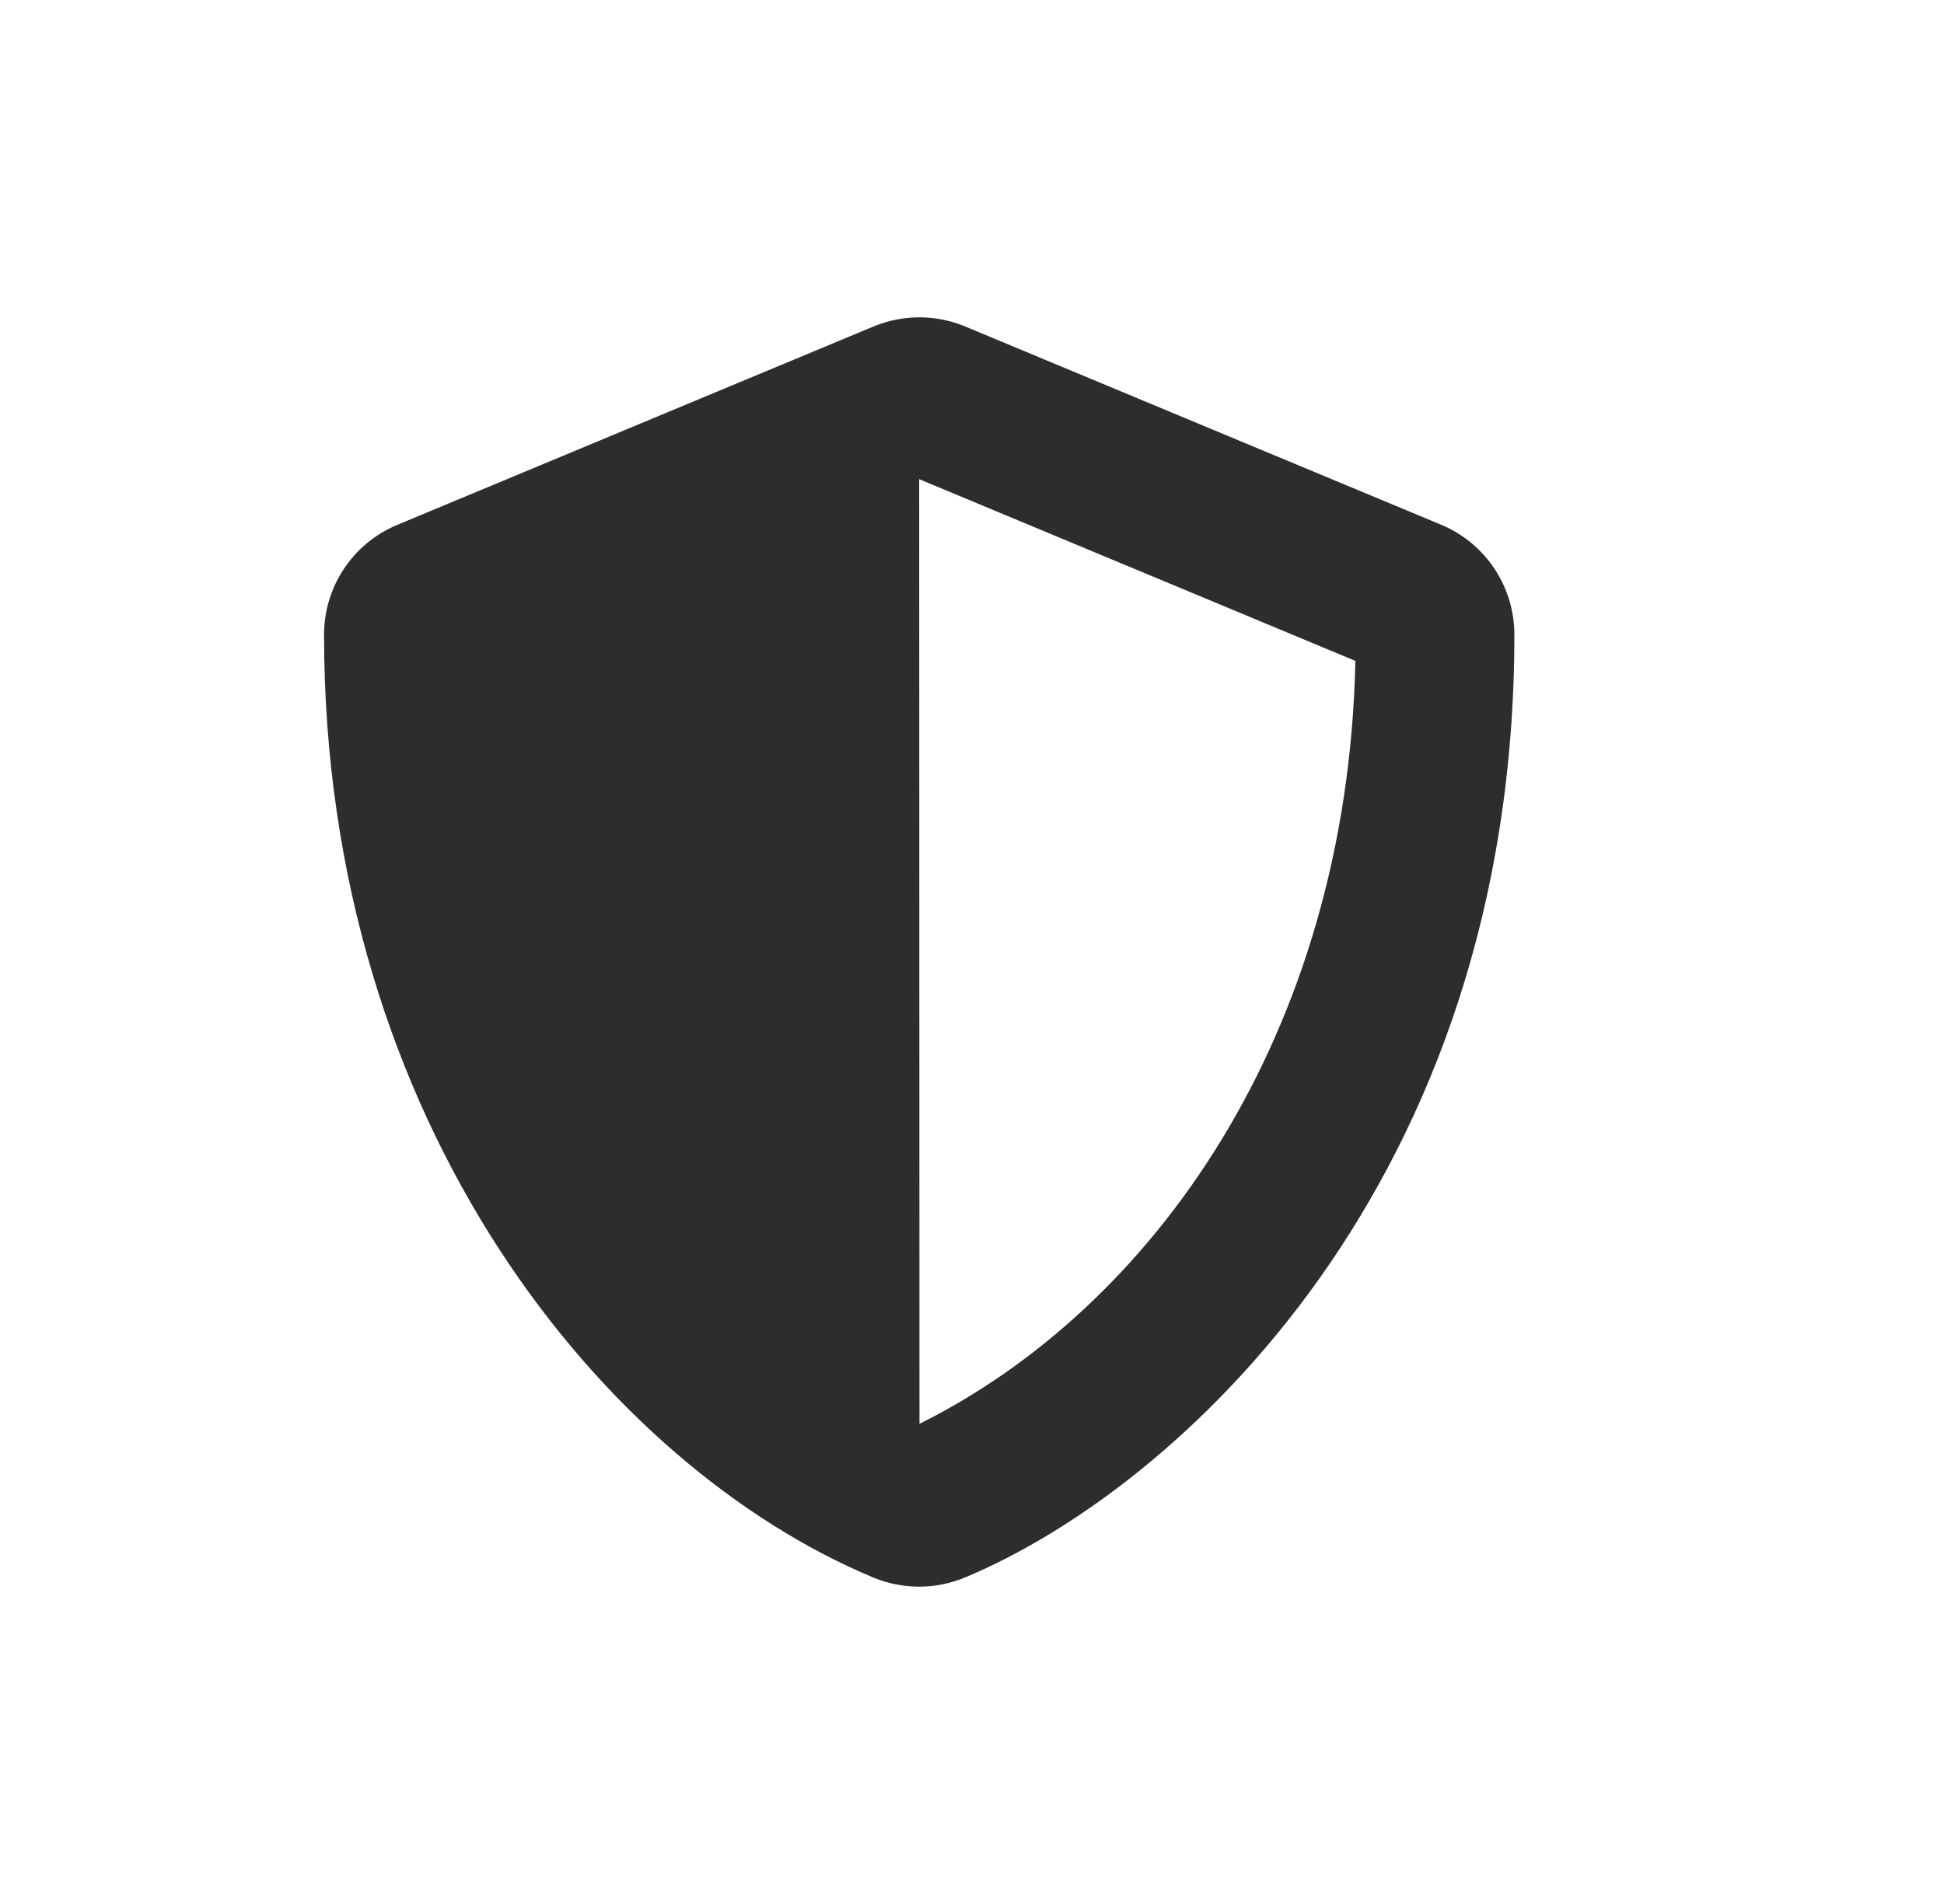 <svg width="49" height="48" viewBox="0 0 49 48" fill="none" xmlns="http://www.w3.org/2000/svg">
<path d="M36.327 13.23L24.326 8.23C23.96 8.078 23.568 8 23.173 8C22.777 8 22.385 8.078 22.019 8.23L10.018 13.23C8.899 13.693 8.168 14.787 8.168 15.999C8.168 28.407 15.325 36.983 22.013 39.77C22.751 40.077 23.582 40.077 24.32 39.77C29.676 37.539 38.171 29.832 38.171 15.999C38.171 14.787 37.44 13.693 36.327 13.23ZM23.176 35.895L23.169 12.08L34.164 16.662C33.958 26.125 29.032 32.982 23.176 35.895Z" fill="#2E2D2D"/>
</svg>
